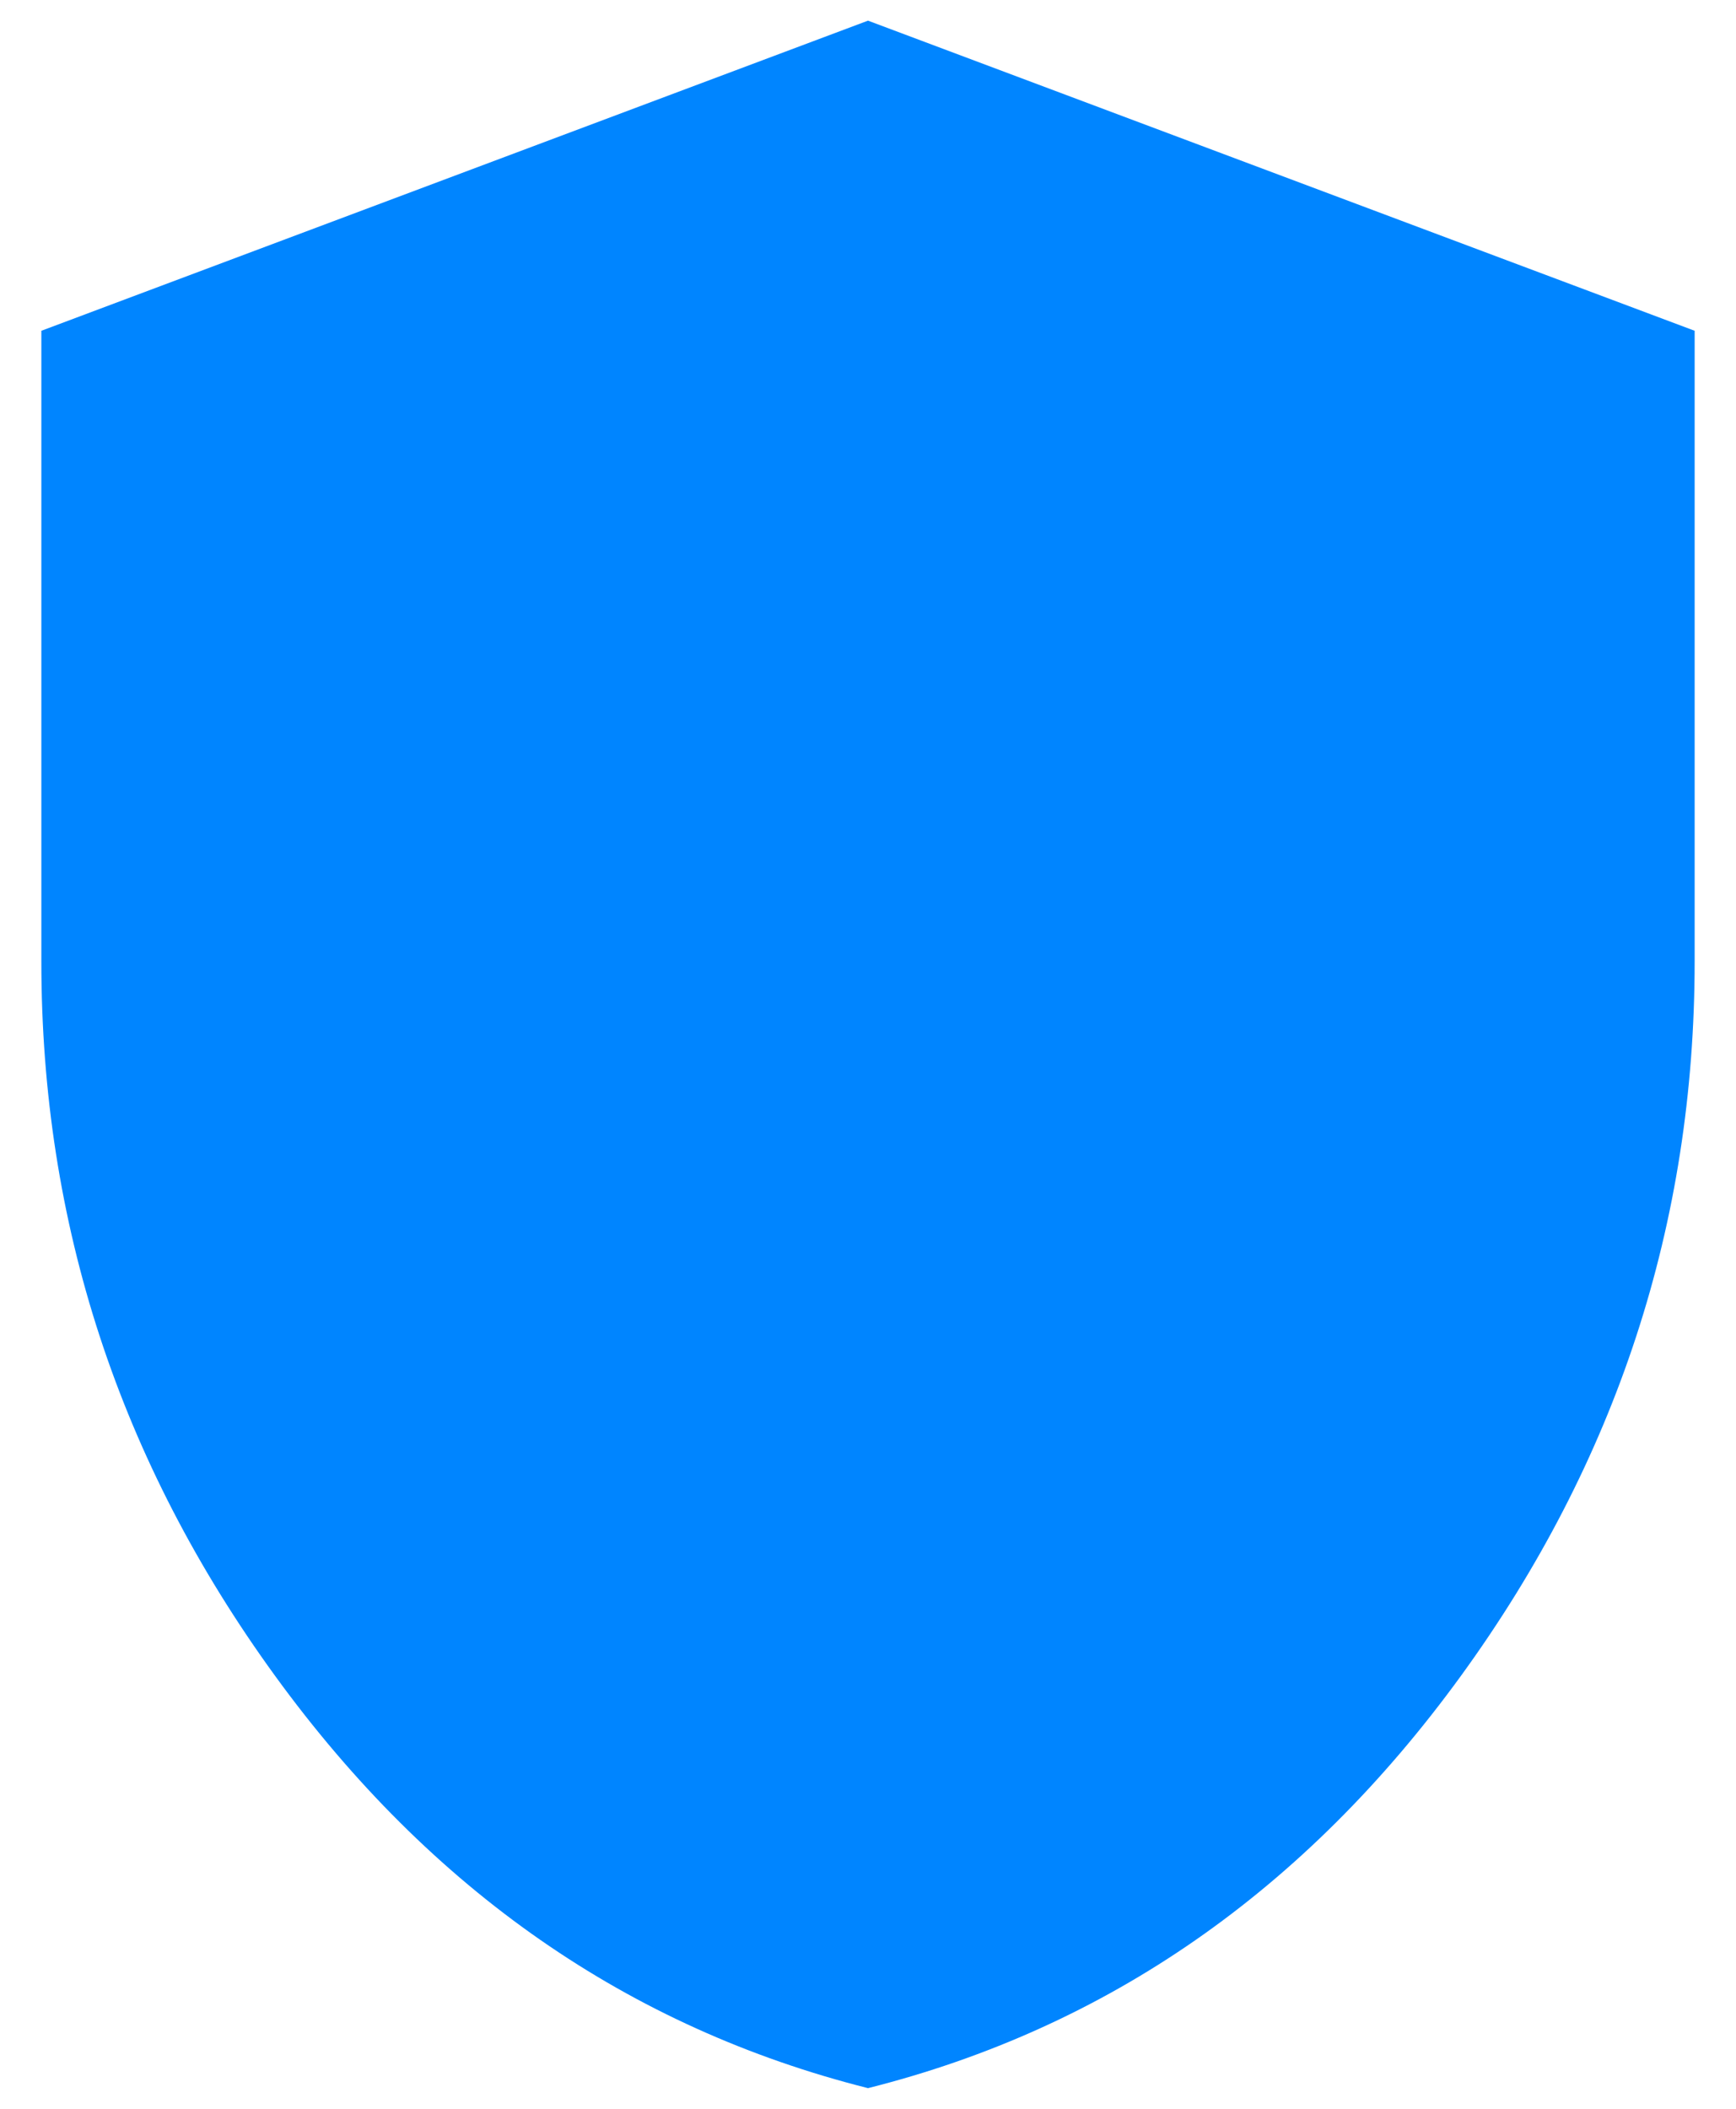 <svg width="28" height="34" fill="none" xmlns="http://www.w3.org/2000/svg"><path d="M14 33.667c-3.861-.973-7.049-3.188-9.563-6.647C1.922 23.561.666 19.721.667 15.5V5.333L14 .333l13.333 5V15.5c0 4.222-1.257 8.063-3.771 11.522-2.515 3.459-5.702 5.674-9.562 6.645Z" fill="#0085FF"/></svg>